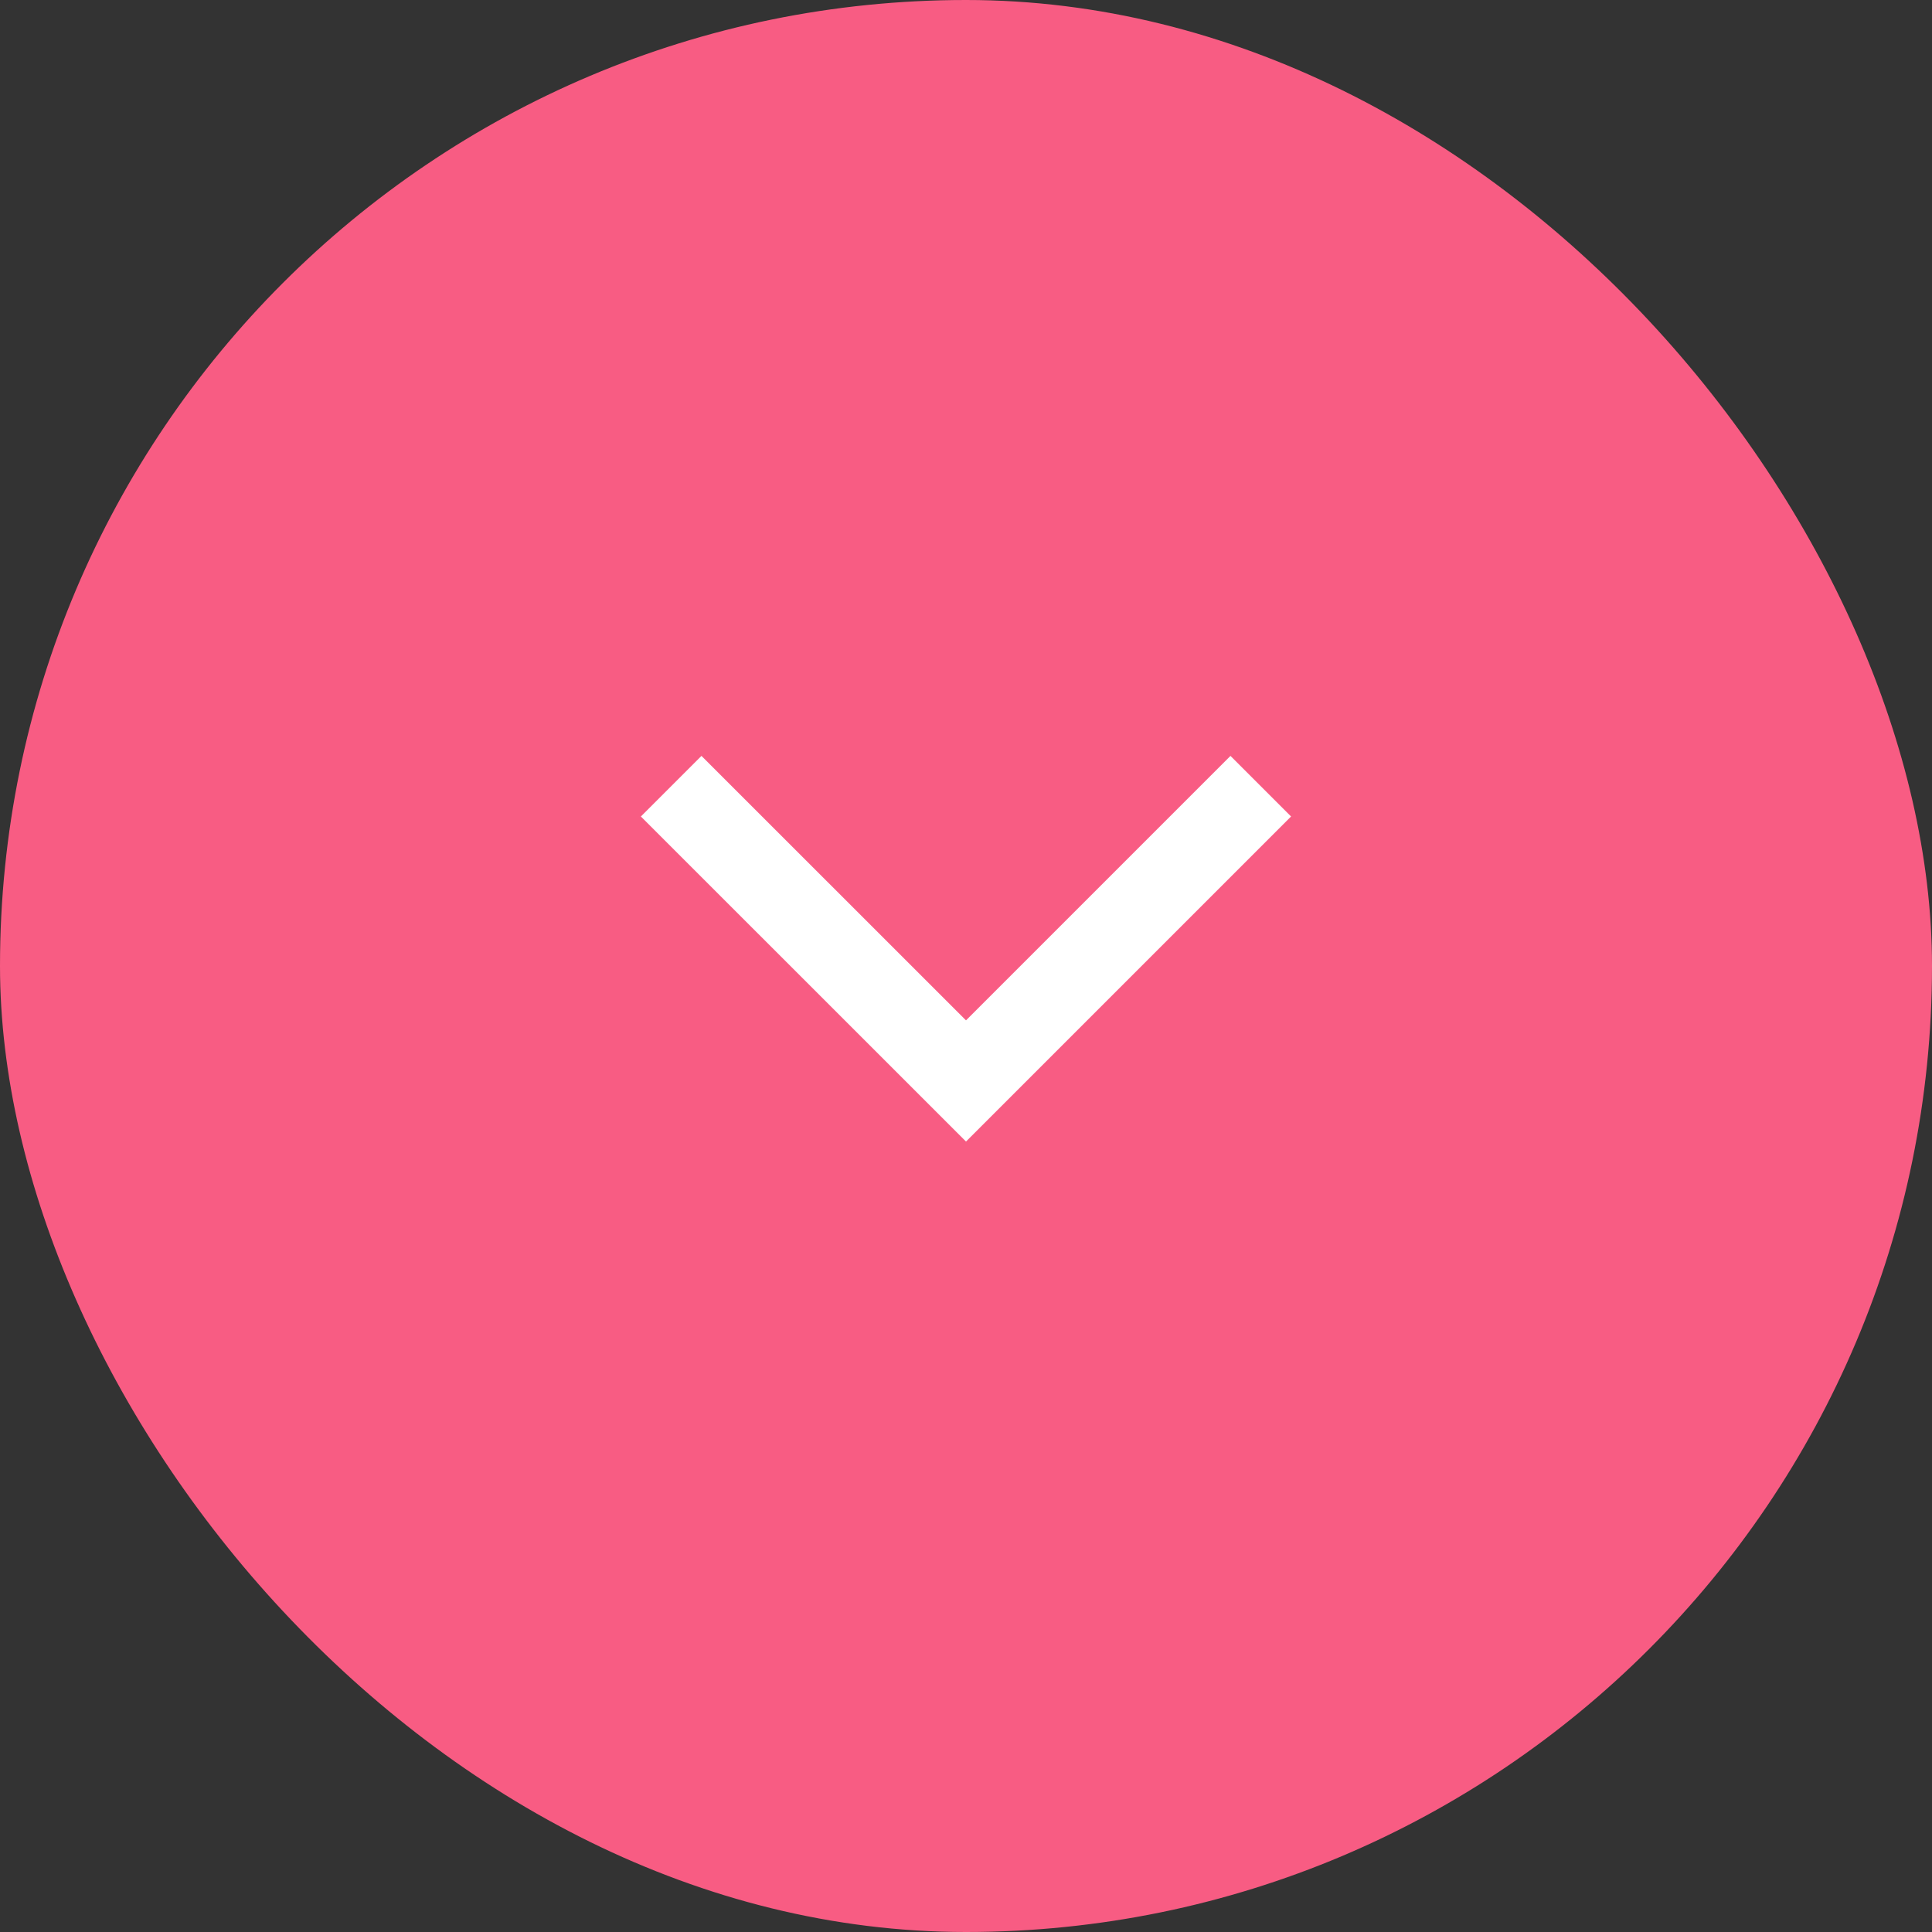 <svg width="28" height="28" viewBox="0 0 28 28" fill="none" xmlns="http://www.w3.org/2000/svg">
<rect x="0" y="0" width="28" height="28" fill="#333333" stroke="none"/>
<rect width="28" height="28" rx="14" fill="#F85C83"/>
<mask id="mask0_345_2079" style="mask-type:alpha" maskUnits="userSpaceOnUse" x="4" y="4" width="20" height="20">
<rect x="24" y="4" width="20" height="20" transform="rotate(90 24 4)" fill="#D9D9D9"/>
</mask>
<g mask="url(#mask0_345_2079)">
<path d="M14 14.788L17.833 10.955L18.711 11.833L14 16.544L9.288 11.833L10.166 10.955L14 14.788Z" fill="white"/>
</g>
</svg>
